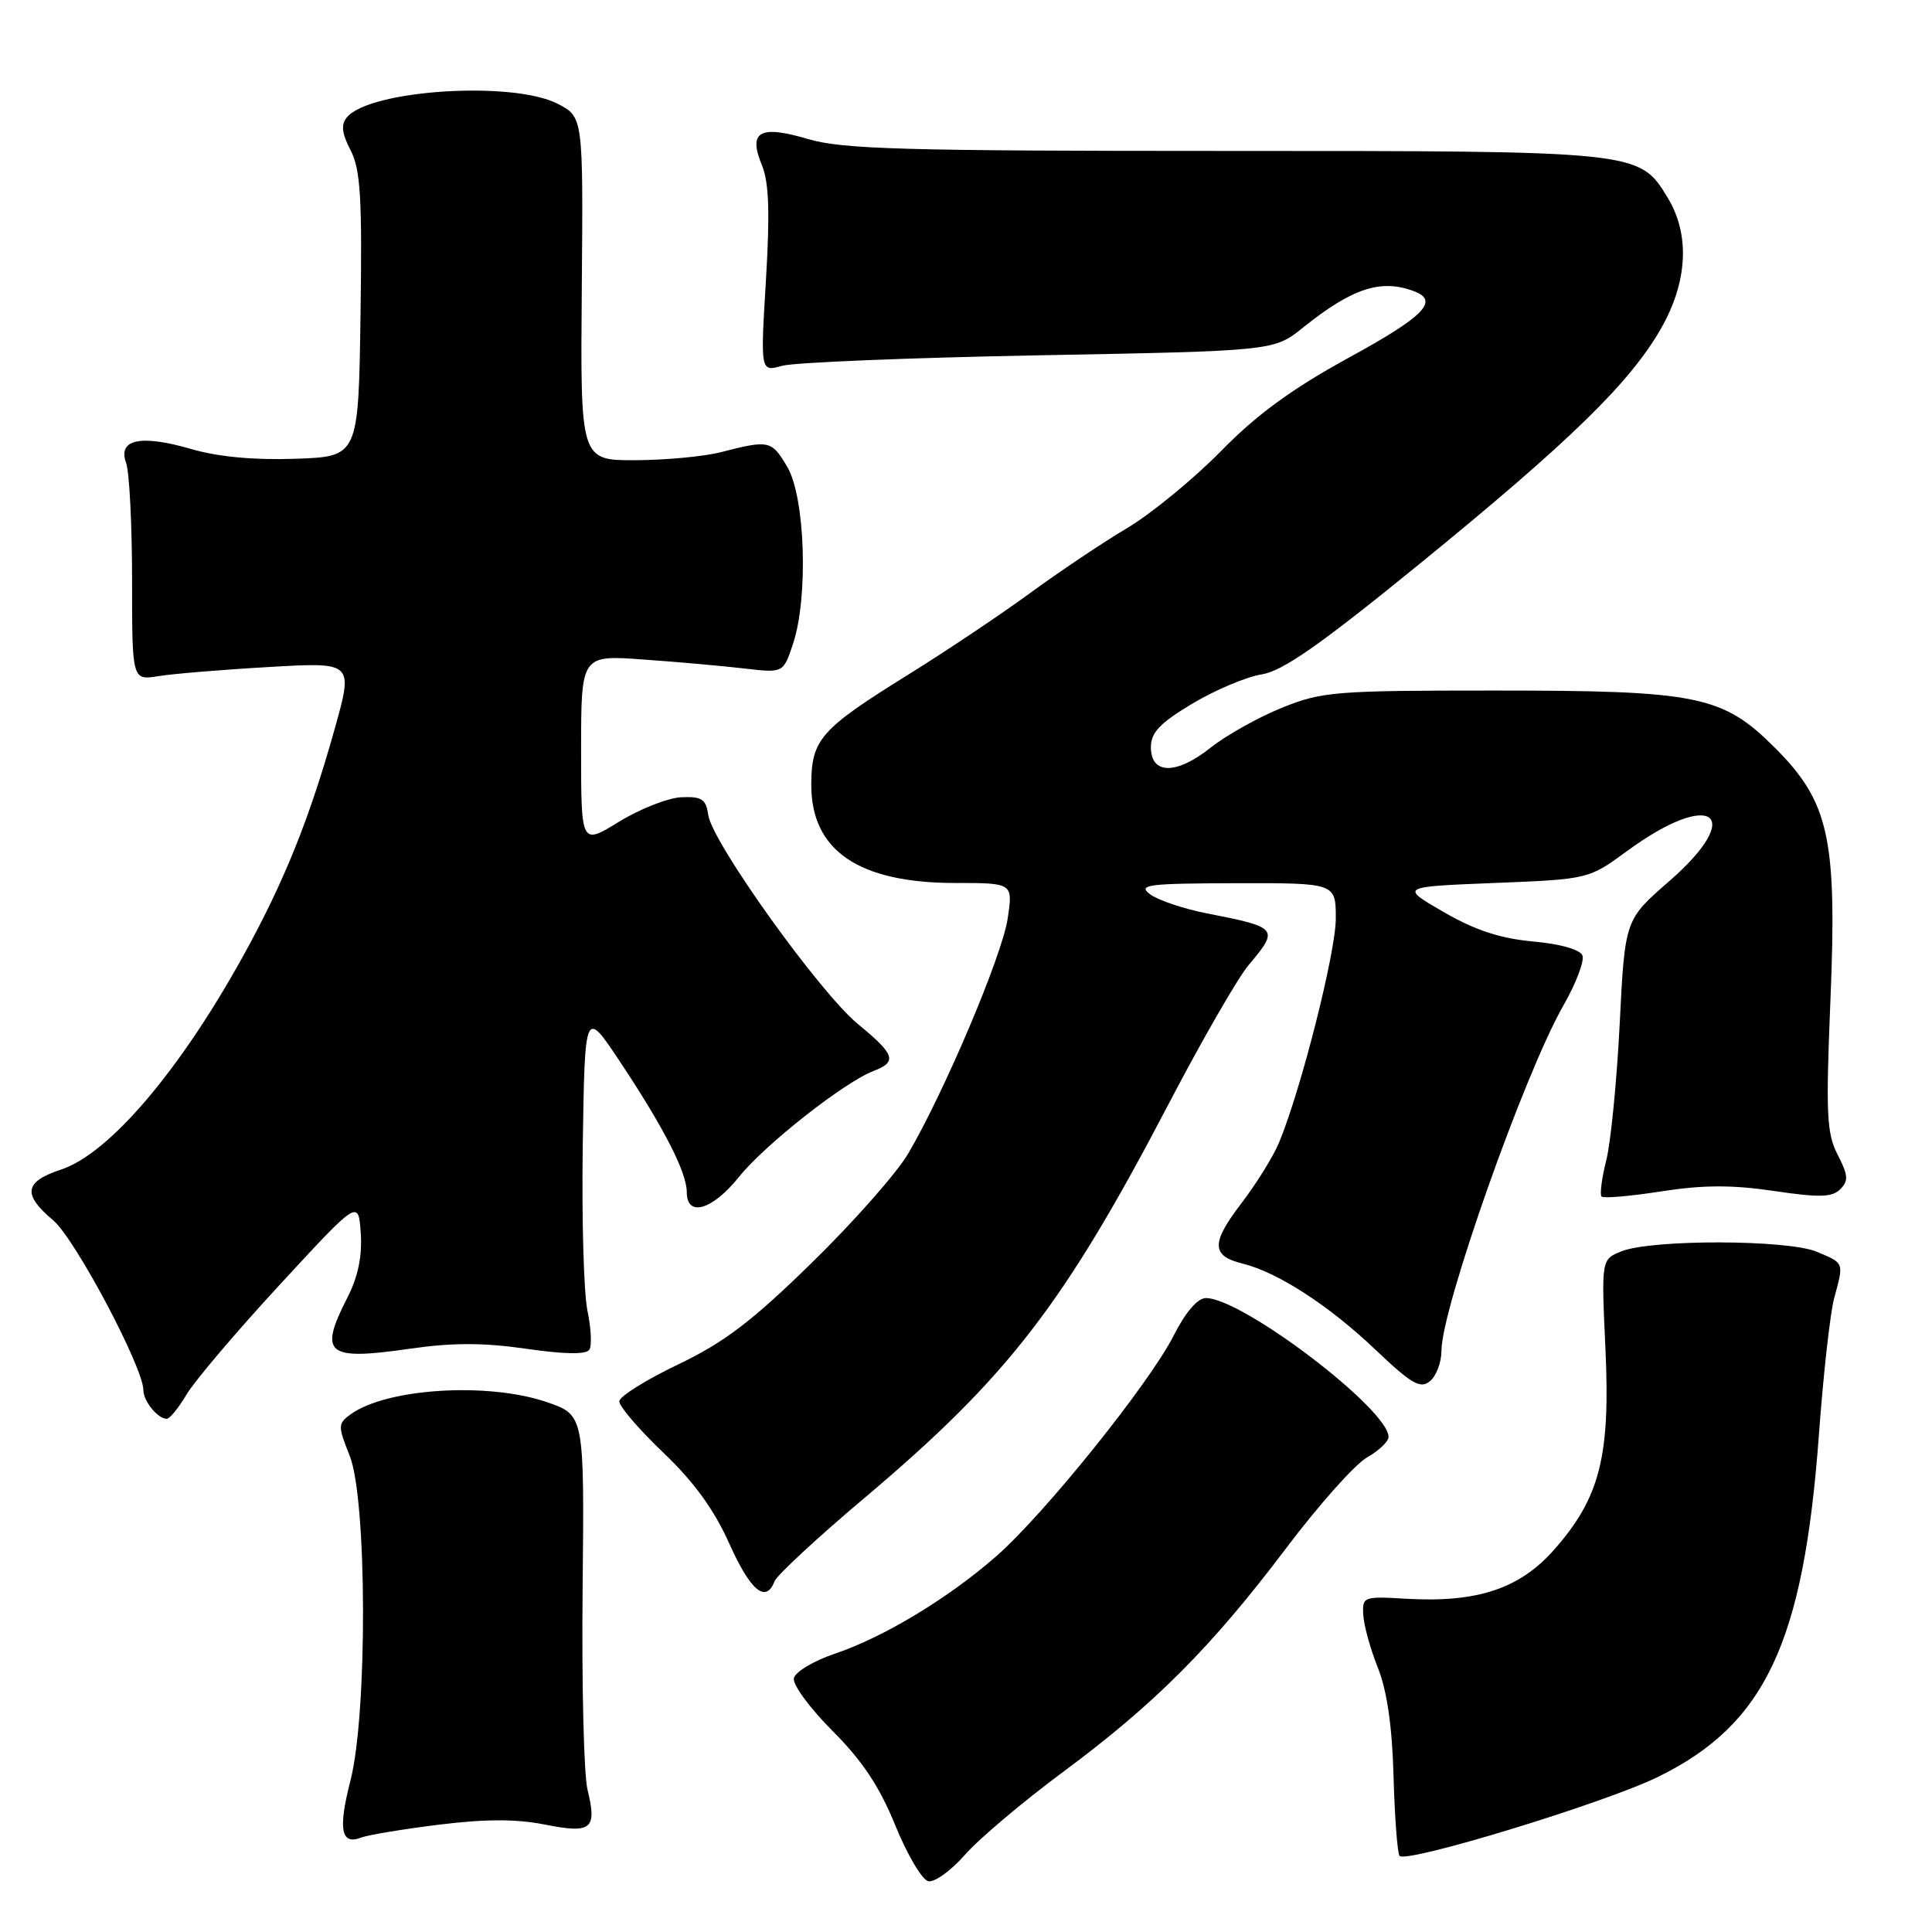 <?xml version="1.0" encoding="UTF-8" standalone="no"?>
<!DOCTYPE svg PUBLIC "-//W3C//DTD SVG 1.1//EN" "http://www.w3.org/Graphics/SVG/1.1/DTD/svg11.dtd" >
<svg xmlns="http://www.w3.org/2000/svg" xmlns:xlink="http://www.w3.org/1999/xlink" version="1.1" viewBox="0 0 256 256">
 <g >
 <path fill="currentColor"
d=" M 140.85 234.80 C 153.01 225.79 160.53 218.25 170.43 205.13 C 174.73 199.43 179.54 194.03 181.12 193.13 C 182.70 192.23 183.99 191.01 183.99 190.41 C 184.01 186.75 164.61 172.00 159.79 172.00 C 158.69 172.00 157.10 173.85 155.52 176.97 C 152.28 183.35 138.39 200.63 132.00 206.22 C 125.63 211.79 117.12 216.93 110.63 219.12 C 107.81 220.07 105.36 221.54 105.19 222.38 C 105.01 223.22 107.32 226.36 110.32 229.36 C 114.27 233.31 116.55 236.75 118.63 241.87 C 120.21 245.75 122.17 249.08 123.00 249.27 C 123.83 249.45 126.01 247.88 127.85 245.78 C 129.69 243.67 135.54 238.74 140.85 234.80 Z  M 219.67 235.46 C 233.90 228.50 238.98 217.71 241.01 190.18 C 241.60 182.11 242.51 173.93 243.04 172.00 C 244.33 167.23 244.40 167.41 240.75 165.87 C 236.88 164.24 218.87 164.20 214.84 165.81 C 212.18 166.88 212.18 166.88 212.73 178.76 C 213.39 192.99 211.99 198.46 205.95 205.32 C 201.36 210.53 195.74 212.39 186.29 211.84 C 180.66 211.51 180.50 211.57 180.64 214.00 C 180.72 215.38 181.59 218.53 182.58 221.00 C 183.78 224.00 184.47 228.77 184.65 235.28 C 184.80 240.67 185.15 245.44 185.44 245.90 C 186.12 247.00 212.56 238.94 219.67 235.46 Z  M 58.16 241.78 C 64.27 241.02 68.40 241.01 72.16 241.76 C 78.40 242.99 79.13 242.40 77.85 237.15 C 77.36 235.14 77.07 223.15 77.20 210.50 C 77.43 187.50 77.43 187.50 72.47 185.79 C 64.65 183.11 51.19 183.95 46.44 187.42 C 44.77 188.64 44.76 188.95 46.33 192.88 C 48.64 198.63 48.71 227.08 46.44 235.92 C 44.78 242.39 45.18 244.53 47.85 243.49 C 48.76 243.14 53.40 242.37 58.16 241.78 Z  M 102.63 209.53 C 102.94 208.73 108.29 203.76 114.52 198.51 C 133.61 182.40 140.97 172.86 154.97 146.05 C 159.31 137.75 164.02 129.58 165.43 127.90 C 169.52 123.04 169.40 122.88 159.88 121.02 C 156.79 120.41 153.42 119.27 152.38 118.49 C 150.72 117.23 152.07 117.06 163.75 117.03 C 177.00 117.00 177.00 117.00 177.00 121.70 C 177.00 126.21 172.37 144.47 169.47 151.42 C 168.71 153.25 166.46 156.87 164.47 159.47 C 160.45 164.73 160.49 166.41 164.67 167.44 C 169.30 168.58 176.12 173.00 182.23 178.82 C 187.05 183.40 188.21 184.07 189.48 183.01 C 190.32 182.32 191.00 180.51 191.00 178.98 C 191.00 173.39 201.99 142.26 207.17 133.21 C 208.83 130.31 209.96 127.34 209.68 126.61 C 209.38 125.82 206.78 125.08 203.13 124.75 C 198.79 124.35 195.46 123.26 191.29 120.85 C 185.50 117.50 185.50 117.50 198.00 117.00 C 210.50 116.50 210.50 116.50 215.62 112.75 C 226.85 104.52 231.42 107.85 221.16 116.78 C 215.31 121.87 215.31 121.87 214.62 135.63 C 214.24 143.20 213.44 151.35 212.84 153.74 C 212.24 156.12 211.96 158.29 212.22 158.55 C 212.48 158.81 216.05 158.50 220.15 157.86 C 225.70 157.00 229.53 156.99 235.06 157.81 C 241.06 158.70 242.76 158.66 243.84 157.58 C 244.96 156.47 244.90 155.72 243.50 153.01 C 242.04 150.17 241.92 147.62 242.54 132.57 C 243.43 111.07 242.38 106.28 235.19 99.09 C 228.25 92.16 225.03 91.50 198.00 91.50 C 176.87 91.50 175.15 91.64 169.84 93.79 C 166.73 95.05 162.48 97.43 160.40 99.08 C 155.87 102.68 152.50 102.65 152.50 99.01 C 152.50 97.06 153.69 95.81 158.00 93.23 C 161.03 91.42 165.16 89.68 167.18 89.36 C 169.99 88.91 174.95 85.43 188.10 74.72 C 207.99 58.51 215.95 50.75 220.06 43.59 C 223.63 37.37 223.96 31.09 220.97 26.19 C 217.20 19.99 217.26 20.00 162.21 20.00 C 119.75 20.00 111.58 19.77 107.06 18.42 C 100.64 16.52 99.10 17.41 100.97 21.92 C 101.89 24.15 102.03 28.19 101.49 37.12 C 100.76 49.28 100.76 49.28 103.63 48.47 C 105.21 48.03 120.52 47.40 137.65 47.08 C 168.80 46.50 168.80 46.50 172.65 43.41 C 179.21 38.15 183.01 36.92 187.42 38.61 C 190.73 39.88 188.67 41.96 178.66 47.43 C 171.17 51.54 166.52 54.93 161.76 59.80 C 158.14 63.48 152.55 68.07 149.34 69.98 C 146.13 71.89 140.35 75.76 136.50 78.58 C 132.65 81.40 125.40 86.25 120.40 89.36 C 108.66 96.65 107.50 97.98 107.50 104.02 C 107.50 112.72 113.80 117.00 126.58 117.00 C 134.23 117.00 134.23 117.00 133.52 121.73 C 132.79 126.61 125.15 144.66 120.35 152.84 C 118.86 155.39 113.12 161.90 107.60 167.29 C 99.64 175.08 95.99 177.86 89.85 180.80 C 85.60 182.83 82.09 185.03 82.06 185.68 C 82.03 186.33 84.64 189.38 87.87 192.46 C 91.95 196.35 94.62 200.03 96.62 204.50 C 99.43 210.78 101.48 212.51 102.63 209.53 Z  M 24.74 184.75 C 25.80 182.96 31.36 176.42 37.08 170.22 C 47.50 158.93 47.50 158.93 47.80 163.40 C 48.01 166.43 47.44 169.18 46.05 171.90 C 42.20 179.46 43.23 180.31 54.33 178.71 C 59.95 177.90 64.07 177.90 69.74 178.72 C 74.88 179.46 77.69 179.50 78.10 178.83 C 78.44 178.28 78.32 175.96 77.84 173.67 C 77.35 171.37 77.07 161.44 77.22 151.59 C 77.50 133.68 77.50 133.68 82.14 140.66 C 87.98 149.45 91.00 155.34 91.00 157.96 C 91.00 161.35 94.39 160.35 97.95 155.91 C 101.38 151.65 111.86 143.40 115.75 141.91 C 118.92 140.70 118.60 139.73 113.71 135.72 C 108.65 131.58 94.35 111.61 93.85 108.00 C 93.55 105.89 93.00 105.52 90.28 105.64 C 88.51 105.72 84.80 107.18 82.03 108.88 C 77.00 111.98 77.00 111.98 77.00 99.39 C 77.00 86.79 77.00 86.79 85.25 87.39 C 89.79 87.71 95.81 88.25 98.64 88.58 C 103.79 89.18 103.79 89.18 105.07 85.34 C 107.13 79.21 106.70 65.87 104.31 61.85 C 102.23 58.34 101.93 58.27 95.50 59.92 C 93.30 60.49 88.22 60.96 84.20 60.98 C 76.90 61.00 76.90 61.00 77.09 38.25 C 77.28 15.50 77.28 15.50 73.89 13.75 C 67.94 10.68 48.99 11.90 45.97 15.54 C 45.16 16.51 45.29 17.67 46.46 19.92 C 47.77 22.46 48.00 26.20 47.77 41.74 C 47.50 60.50 47.50 60.50 39.15 60.79 C 33.68 60.98 28.92 60.54 25.34 59.50 C 18.64 57.55 15.57 58.20 16.71 61.33 C 17.14 62.52 17.50 69.50 17.50 76.83 C 17.50 90.16 17.50 90.16 21.00 89.59 C 22.93 89.28 29.52 88.73 35.67 88.38 C 46.83 87.73 46.83 87.73 44.34 96.61 C 41.00 108.52 37.64 116.86 32.25 126.62 C 23.82 141.89 14.47 152.86 8.10 154.97 C 3.21 156.58 2.95 158.25 7.04 161.69 C 9.94 164.12 19.00 181.20 19.00 184.21 C 19.00 185.67 20.91 188.00 22.10 188.00 C 22.49 188.00 23.67 186.54 24.74 184.75 Z "/>
</g>
</svg>